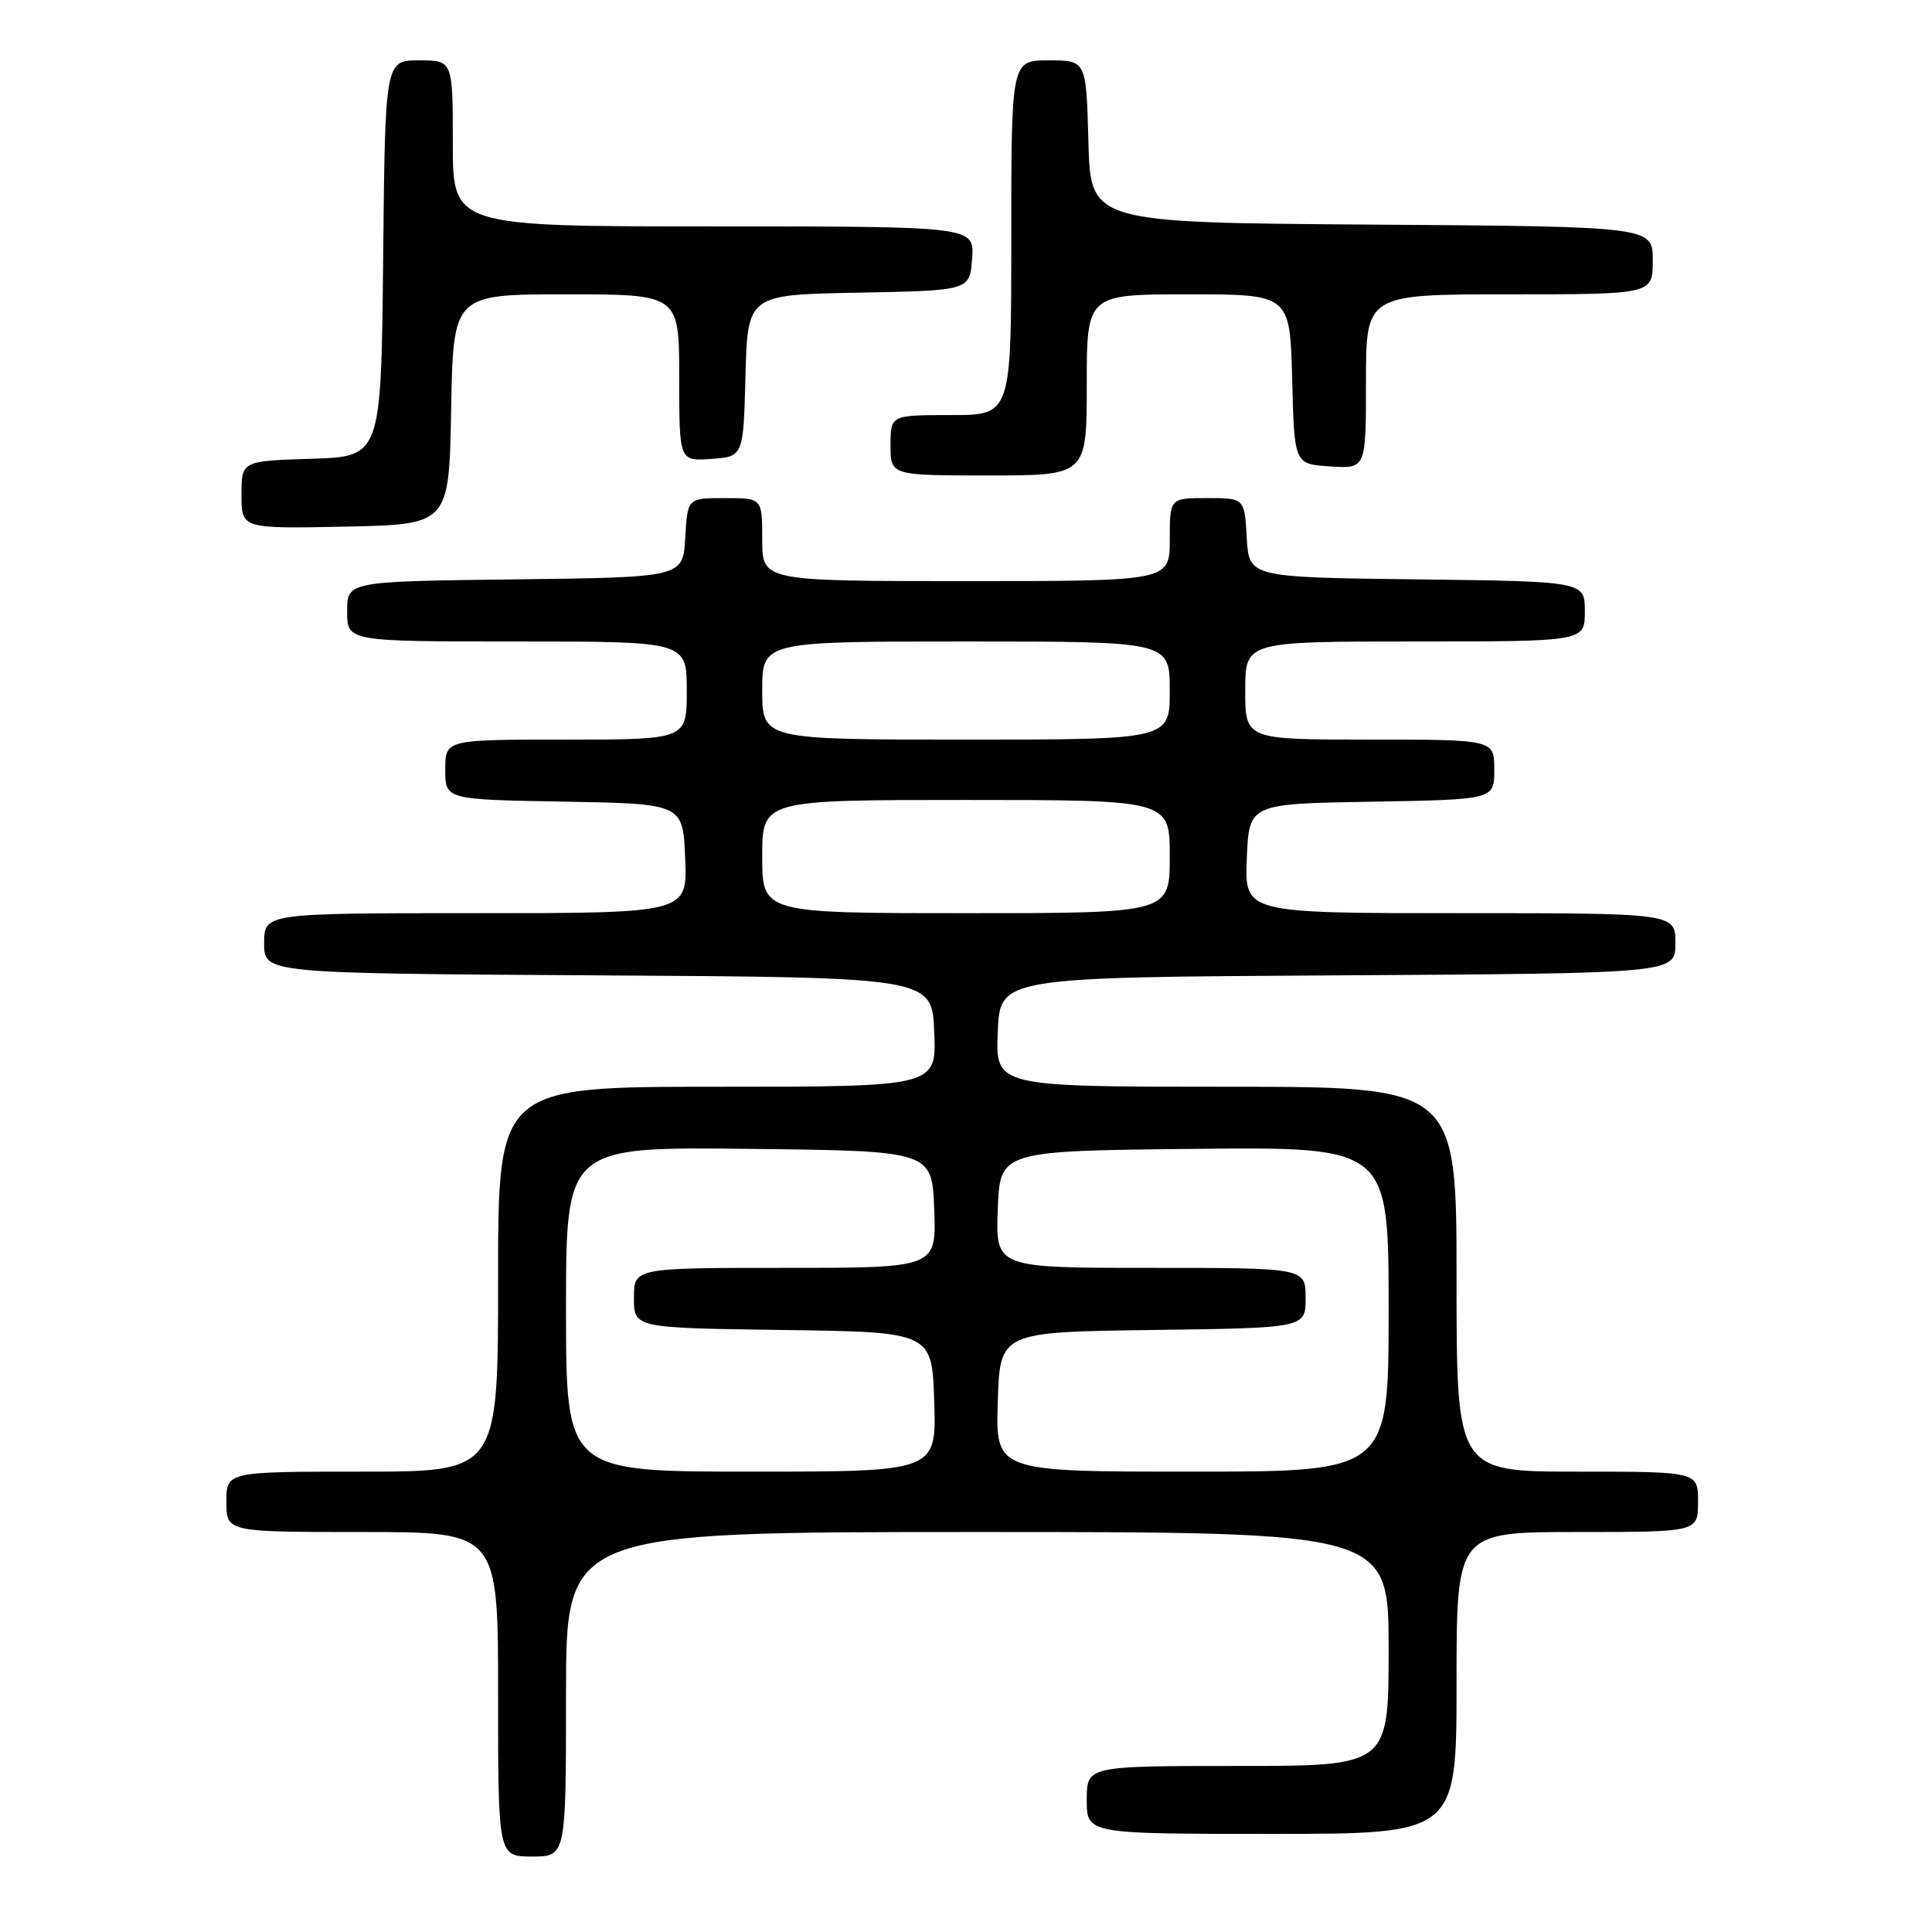 <?xml version="1.0" encoding="UTF-8" standalone="no"?>
<!DOCTYPE svg PUBLIC "-//W3C//DTD SVG 1.1//EN" "http://www.w3.org/Graphics/SVG/1.1/DTD/svg11.dtd" >
<svg xmlns="http://www.w3.org/2000/svg" xmlns:xlink="http://www.w3.org/1999/xlink" version="1.1" viewBox="0 0 256 256">
 <g >
 <path fill="currentColor"
d=" M 75.00 224.50 C 75.00 203.00 75.00 203.00 129.50 203.00 C 184.00 203.00 184.00 203.00 184.00 218.50 C 184.00 234.00 184.00 234.00 164.00 234.00 C 144.00 234.00 144.00 234.00 144.00 238.50 C 144.00 243.00 144.00 243.00 168.50 243.00 C 193.00 243.00 193.00 243.00 193.00 223.00 C 193.00 203.00 193.00 203.00 209.00 203.00 C 225.00 203.00 225.00 203.00 225.00 199.00 C 225.00 195.00 225.00 195.00 209.00 195.00 C 193.00 195.00 193.00 195.00 193.00 169.50 C 193.00 144.00 193.00 144.00 162.46 144.00 C 131.91 144.00 131.91 144.00 132.21 136.75 C 132.50 129.50 132.50 129.50 177.25 129.24 C 222.00 128.98 222.00 128.98 222.00 124.99 C 222.00 121.00 222.00 121.00 193.46 121.00 C 164.91 121.00 164.91 121.00 165.21 113.75 C 165.50 106.50 165.50 106.50 181.75 106.23 C 198.00 105.95 198.00 105.95 198.00 101.98 C 198.00 98.00 198.00 98.00 181.50 98.00 C 165.00 98.00 165.00 98.00 165.00 91.50 C 165.00 85.00 165.00 85.00 187.50 85.00 C 210.00 85.00 210.00 85.00 210.00 81.02 C 210.00 77.04 210.00 77.04 187.75 76.77 C 165.50 76.50 165.50 76.50 165.20 71.25 C 164.90 66.00 164.90 66.00 159.95 66.00 C 155.00 66.00 155.00 66.00 155.00 71.50 C 155.00 77.00 155.00 77.00 128.00 77.00 C 101.00 77.00 101.00 77.00 101.00 71.50 C 101.00 66.00 101.00 66.00 96.05 66.00 C 91.10 66.00 91.10 66.00 90.80 71.25 C 90.50 76.50 90.50 76.50 68.25 76.77 C 46.00 77.04 46.00 77.04 46.00 81.02 C 46.00 85.00 46.00 85.00 68.50 85.00 C 91.00 85.00 91.00 85.00 91.00 91.50 C 91.00 98.00 91.00 98.00 75.00 98.00 C 59.00 98.00 59.00 98.00 59.00 101.97 C 59.00 105.95 59.00 105.95 74.75 106.22 C 90.50 106.50 90.50 106.50 90.79 113.75 C 91.09 121.00 91.09 121.00 63.04 121.00 C 35.00 121.00 35.00 121.00 35.00 124.99 C 35.00 128.98 35.00 128.98 79.25 129.24 C 123.50 129.50 123.50 129.50 123.79 136.75 C 124.09 144.00 124.09 144.00 95.04 144.00 C 66.00 144.00 66.00 144.00 66.00 169.50 C 66.00 195.00 66.00 195.00 48.00 195.00 C 30.00 195.00 30.00 195.00 30.00 199.00 C 30.00 203.00 30.00 203.00 48.00 203.00 C 66.00 203.00 66.00 203.00 66.00 224.50 C 66.00 246.00 66.00 246.00 70.50 246.00 C 75.00 246.00 75.00 246.00 75.00 224.50 Z  M 59.78 54.25 C 60.05 39.00 60.05 39.00 75.03 39.00 C 90.00 39.00 90.00 39.00 90.00 50.06 C 90.00 61.11 90.00 61.11 94.25 60.81 C 98.50 60.50 98.50 60.50 98.78 49.78 C 99.07 39.05 99.07 39.05 113.78 38.78 C 128.50 38.50 128.50 38.50 128.81 34.25 C 129.11 30.00 129.11 30.00 94.56 30.00 C 60.00 30.00 60.00 30.00 60.00 19.00 C 60.00 8.00 60.00 8.00 55.52 8.00 C 51.03 8.00 51.03 8.00 50.77 34.25 C 50.50 60.50 50.50 60.50 41.25 60.79 C 32.00 61.08 32.00 61.08 32.00 65.57 C 32.00 70.06 32.00 70.06 45.75 69.78 C 59.50 69.50 59.50 69.50 59.78 54.25 Z  M 144.00 51.00 C 144.00 39.00 144.00 39.00 157.47 39.00 C 170.93 39.00 170.93 39.00 171.22 50.25 C 171.50 61.50 171.50 61.50 176.25 61.80 C 181.00 62.11 181.00 62.11 181.00 50.55 C 181.00 39.00 181.00 39.00 200.00 39.00 C 219.00 39.00 219.00 39.00 219.00 34.51 C 219.00 30.02 219.00 30.02 181.75 29.76 C 144.50 29.50 144.50 29.50 144.22 18.75 C 143.93 8.00 143.93 8.00 138.97 8.00 C 134.00 8.00 134.00 8.00 134.00 31.50 C 134.00 55.00 134.00 55.00 126.00 55.00 C 118.00 55.00 118.00 55.00 118.00 59.00 C 118.00 63.00 118.00 63.00 131.00 63.00 C 144.00 63.00 144.00 63.00 144.00 51.00 Z  M 75.00 173.48 C 75.00 151.96 75.00 151.96 99.25 152.23 C 123.50 152.50 123.50 152.50 123.79 160.25 C 124.08 168.00 124.08 168.00 104.04 168.00 C 84.00 168.00 84.00 168.00 84.00 171.98 C 84.00 175.96 84.00 175.96 103.75 176.23 C 123.50 176.50 123.50 176.50 123.79 185.75 C 124.08 195.00 124.08 195.00 99.54 195.00 C 75.00 195.00 75.00 195.00 75.00 173.48 Z  M 132.21 185.75 C 132.50 176.50 132.50 176.50 152.75 176.23 C 173.00 175.96 173.00 175.96 173.00 171.98 C 173.00 168.00 173.00 168.00 152.46 168.00 C 131.92 168.00 131.92 168.00 132.21 160.25 C 132.50 152.50 132.50 152.50 158.25 152.23 C 184.00 151.97 184.00 151.97 184.00 173.48 C 184.00 195.00 184.00 195.00 157.96 195.00 C 131.92 195.00 131.92 195.00 132.21 185.75 Z  M 101.00 113.50 C 101.00 106.00 101.00 106.00 128.00 106.00 C 155.00 106.00 155.00 106.00 155.00 113.50 C 155.00 121.00 155.00 121.00 128.00 121.00 C 101.00 121.00 101.00 121.00 101.00 113.50 Z  M 101.00 91.50 C 101.00 85.00 101.00 85.00 128.00 85.00 C 155.00 85.00 155.00 85.00 155.00 91.50 C 155.00 98.00 155.00 98.00 128.00 98.00 C 101.00 98.00 101.00 98.00 101.00 91.50 Z "/>
</g>
</svg>